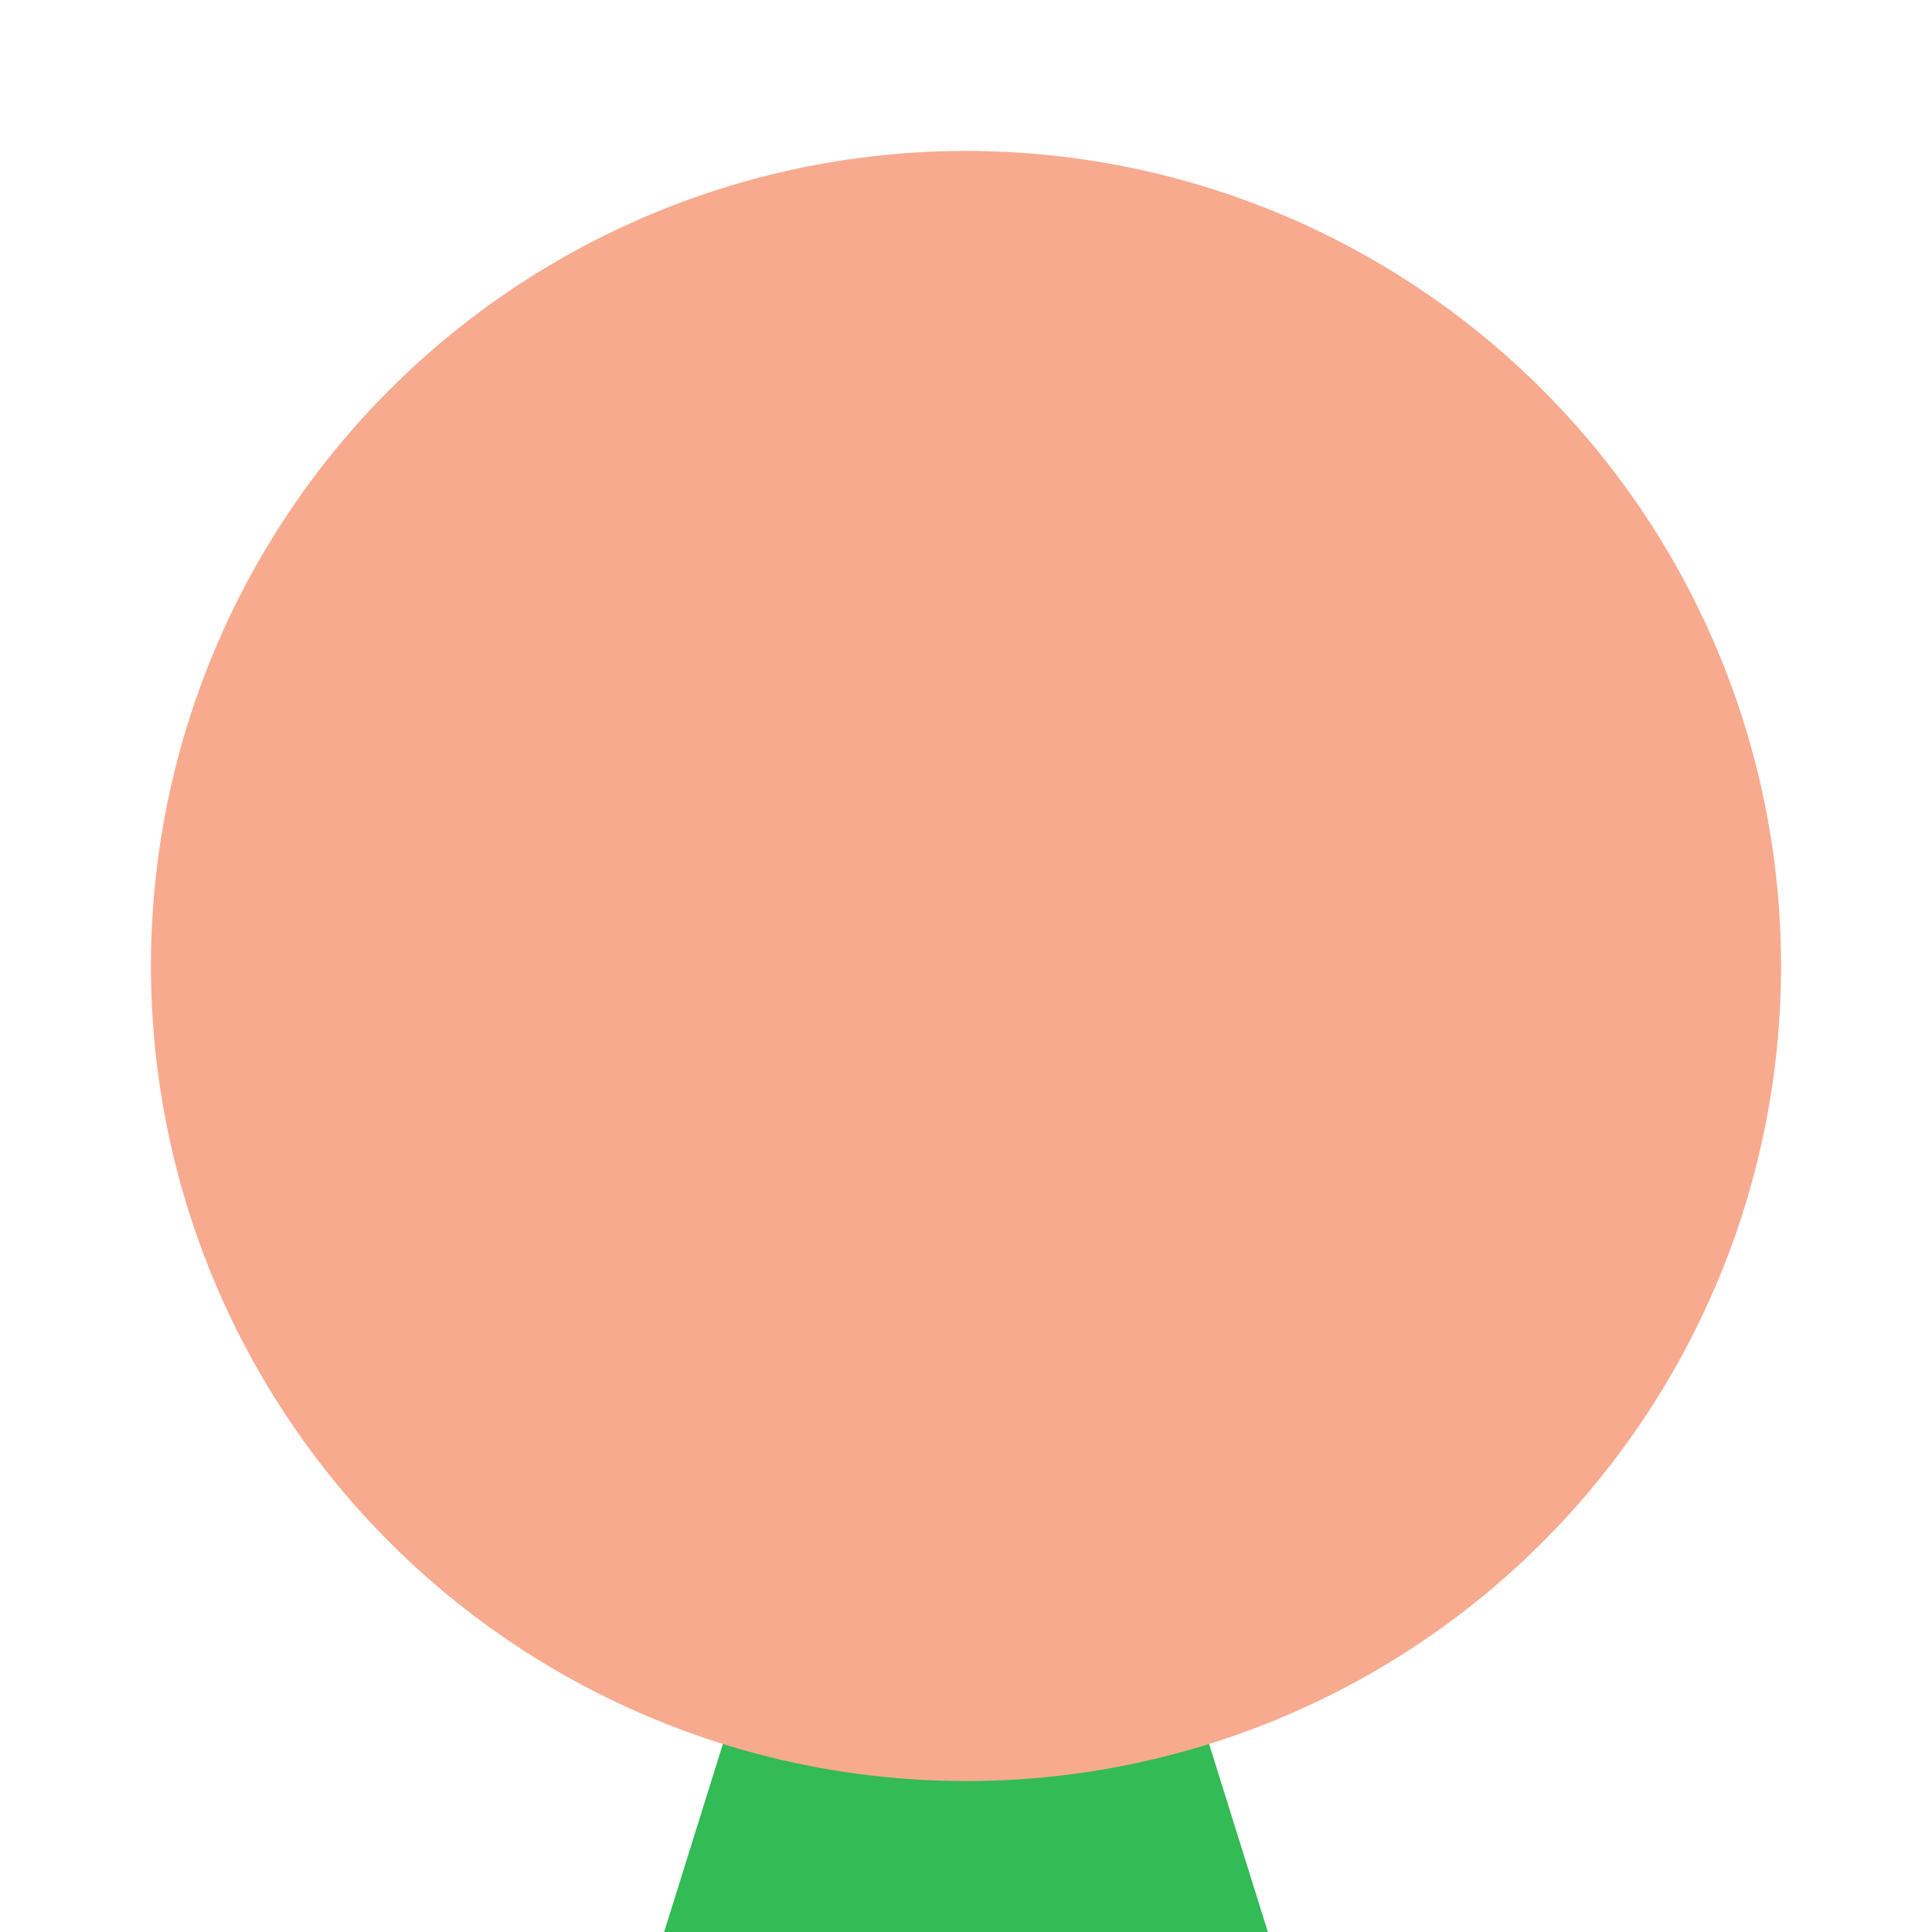 <?xml version="1.0" encoding="UTF-8"?>
<!-- circle shaped head, on neck -->
<svg height="64px" width="64px" viewBox="0 0 64 64" version="1.1" xmlns="http://www.w3.org/2000/svg" xmlns:xlink="http://www.w3.org/1999/xlink">
  <!-- body -->
  <polygon points="32,32 42,64 22,64" style="fill:#33BB55;" />
  <!-- head -->
  <circle cx="32" cy="32" r="27" style="fill:#F8AA8F;" />
</svg>
